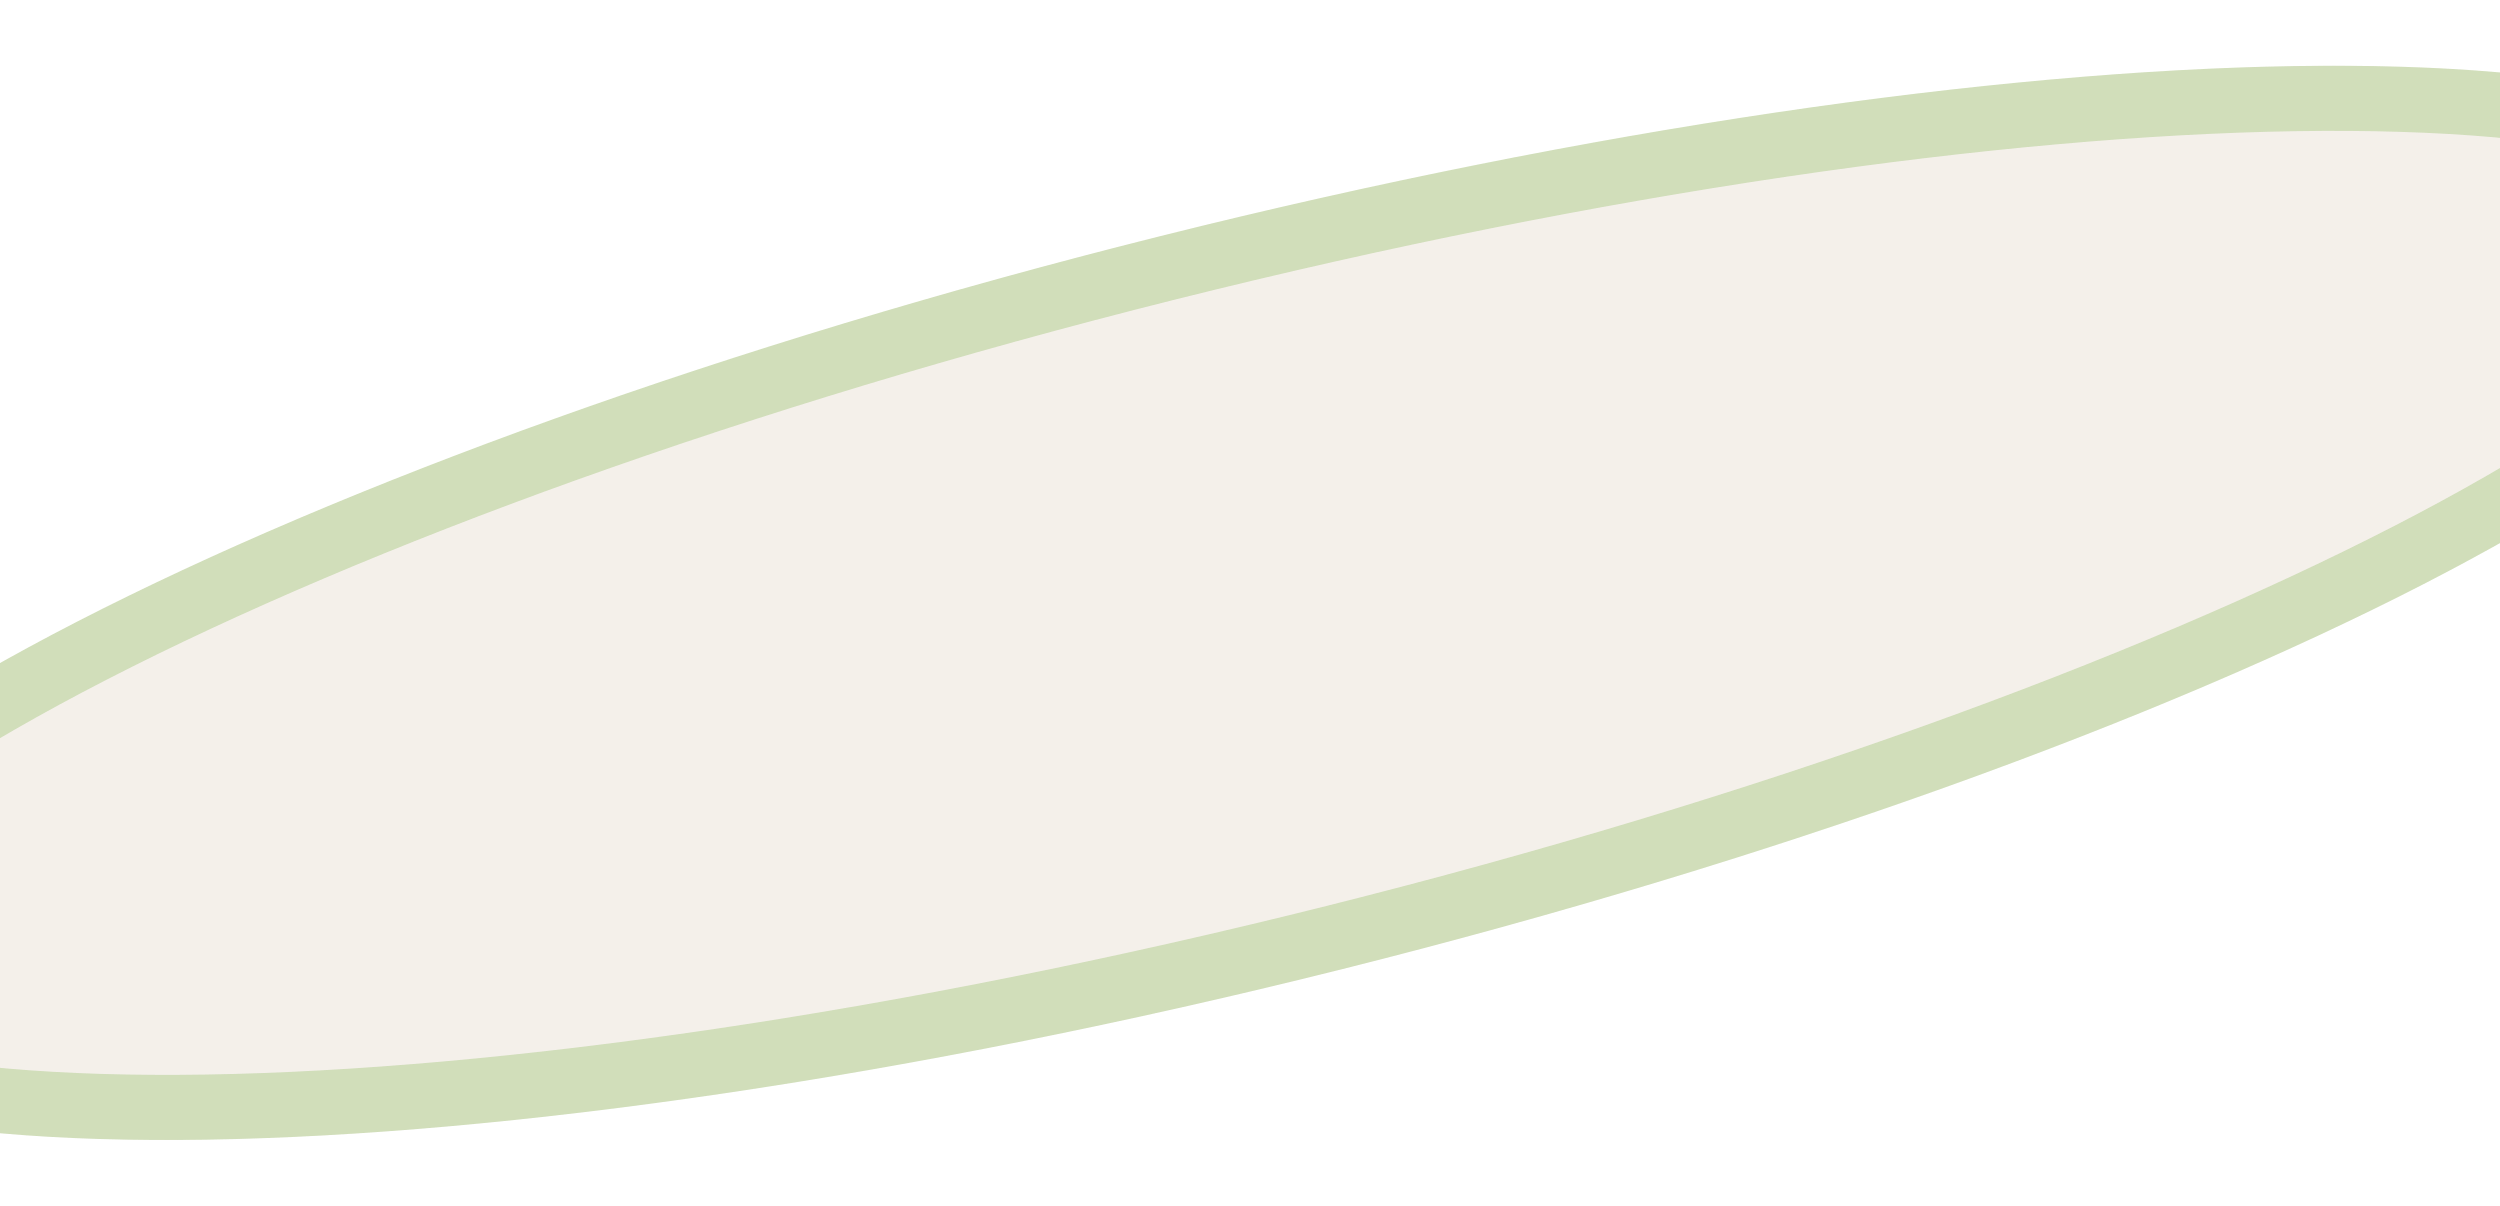 <svg width="1920" height="926" viewBox="0 0 1920 926" fill="none" xmlns="http://www.w3.org/2000/svg">
<g filter="url(#filter0_f_4_48)">
<ellipse cx="960.272" cy="463.007" rx="1241" ry="290.007" transform="rotate(-14.07 960.272 463.007)" fill="#D8CBB8" fill-opacity="0.3"/>
<path d="M2139.79 167.384C2142.78 179.305 2141.1 194.085 2131.54 212.726C2121.89 231.559 2104.88 252.885 2079.84 276.226C2029.78 322.895 1951.53 374.064 1849.88 426.356C1646.96 530.751 1355.82 637.075 1024.7 720.064C693.578 803.052 386.709 846.607 158.533 850.258C44.24 852.087 -48.892 843.872 -115.047 826.33C-148.134 817.557 -173.197 806.777 -190.591 794.723C-207.808 782.791 -216.258 770.55 -219.246 758.629C-222.234 746.708 -220.555 731.929 -211.001 713.288C-201.348 694.455 -184.332 673.128 -159.294 649.787C-109.232 603.118 -30.983 551.949 70.662 499.658C273.589 395.263 564.726 288.939 895.846 205.95C1226.97 122.962 1533.84 79.407 1762.01 75.756C1876.3 73.926 1969.44 82.142 2035.59 99.683C2068.68 108.457 2093.74 119.237 2111.13 131.291C2128.35 143.223 2136.8 155.463 2139.79 167.384Z" stroke="#7DB249" stroke-opacity="0.3" stroke-width="50"/>
</g>
<defs>
<filter id="filter0_f_4_48" x="-295.596" y="0.505" width="2511.74" height="925.004" filterUnits="userSpaceOnUse" color-interpolation-filters="sRGB">
<feFlood flood-opacity="0" result="BackgroundImageFix"/>
<feBlend mode="normal" in="SourceGraphic" in2="BackgroundImageFix" result="shape"/>
<feGaussianBlur stdDeviation="25" result="effect1_foregroundBlur_4_48"/>
</filter>
</defs>
</svg>
